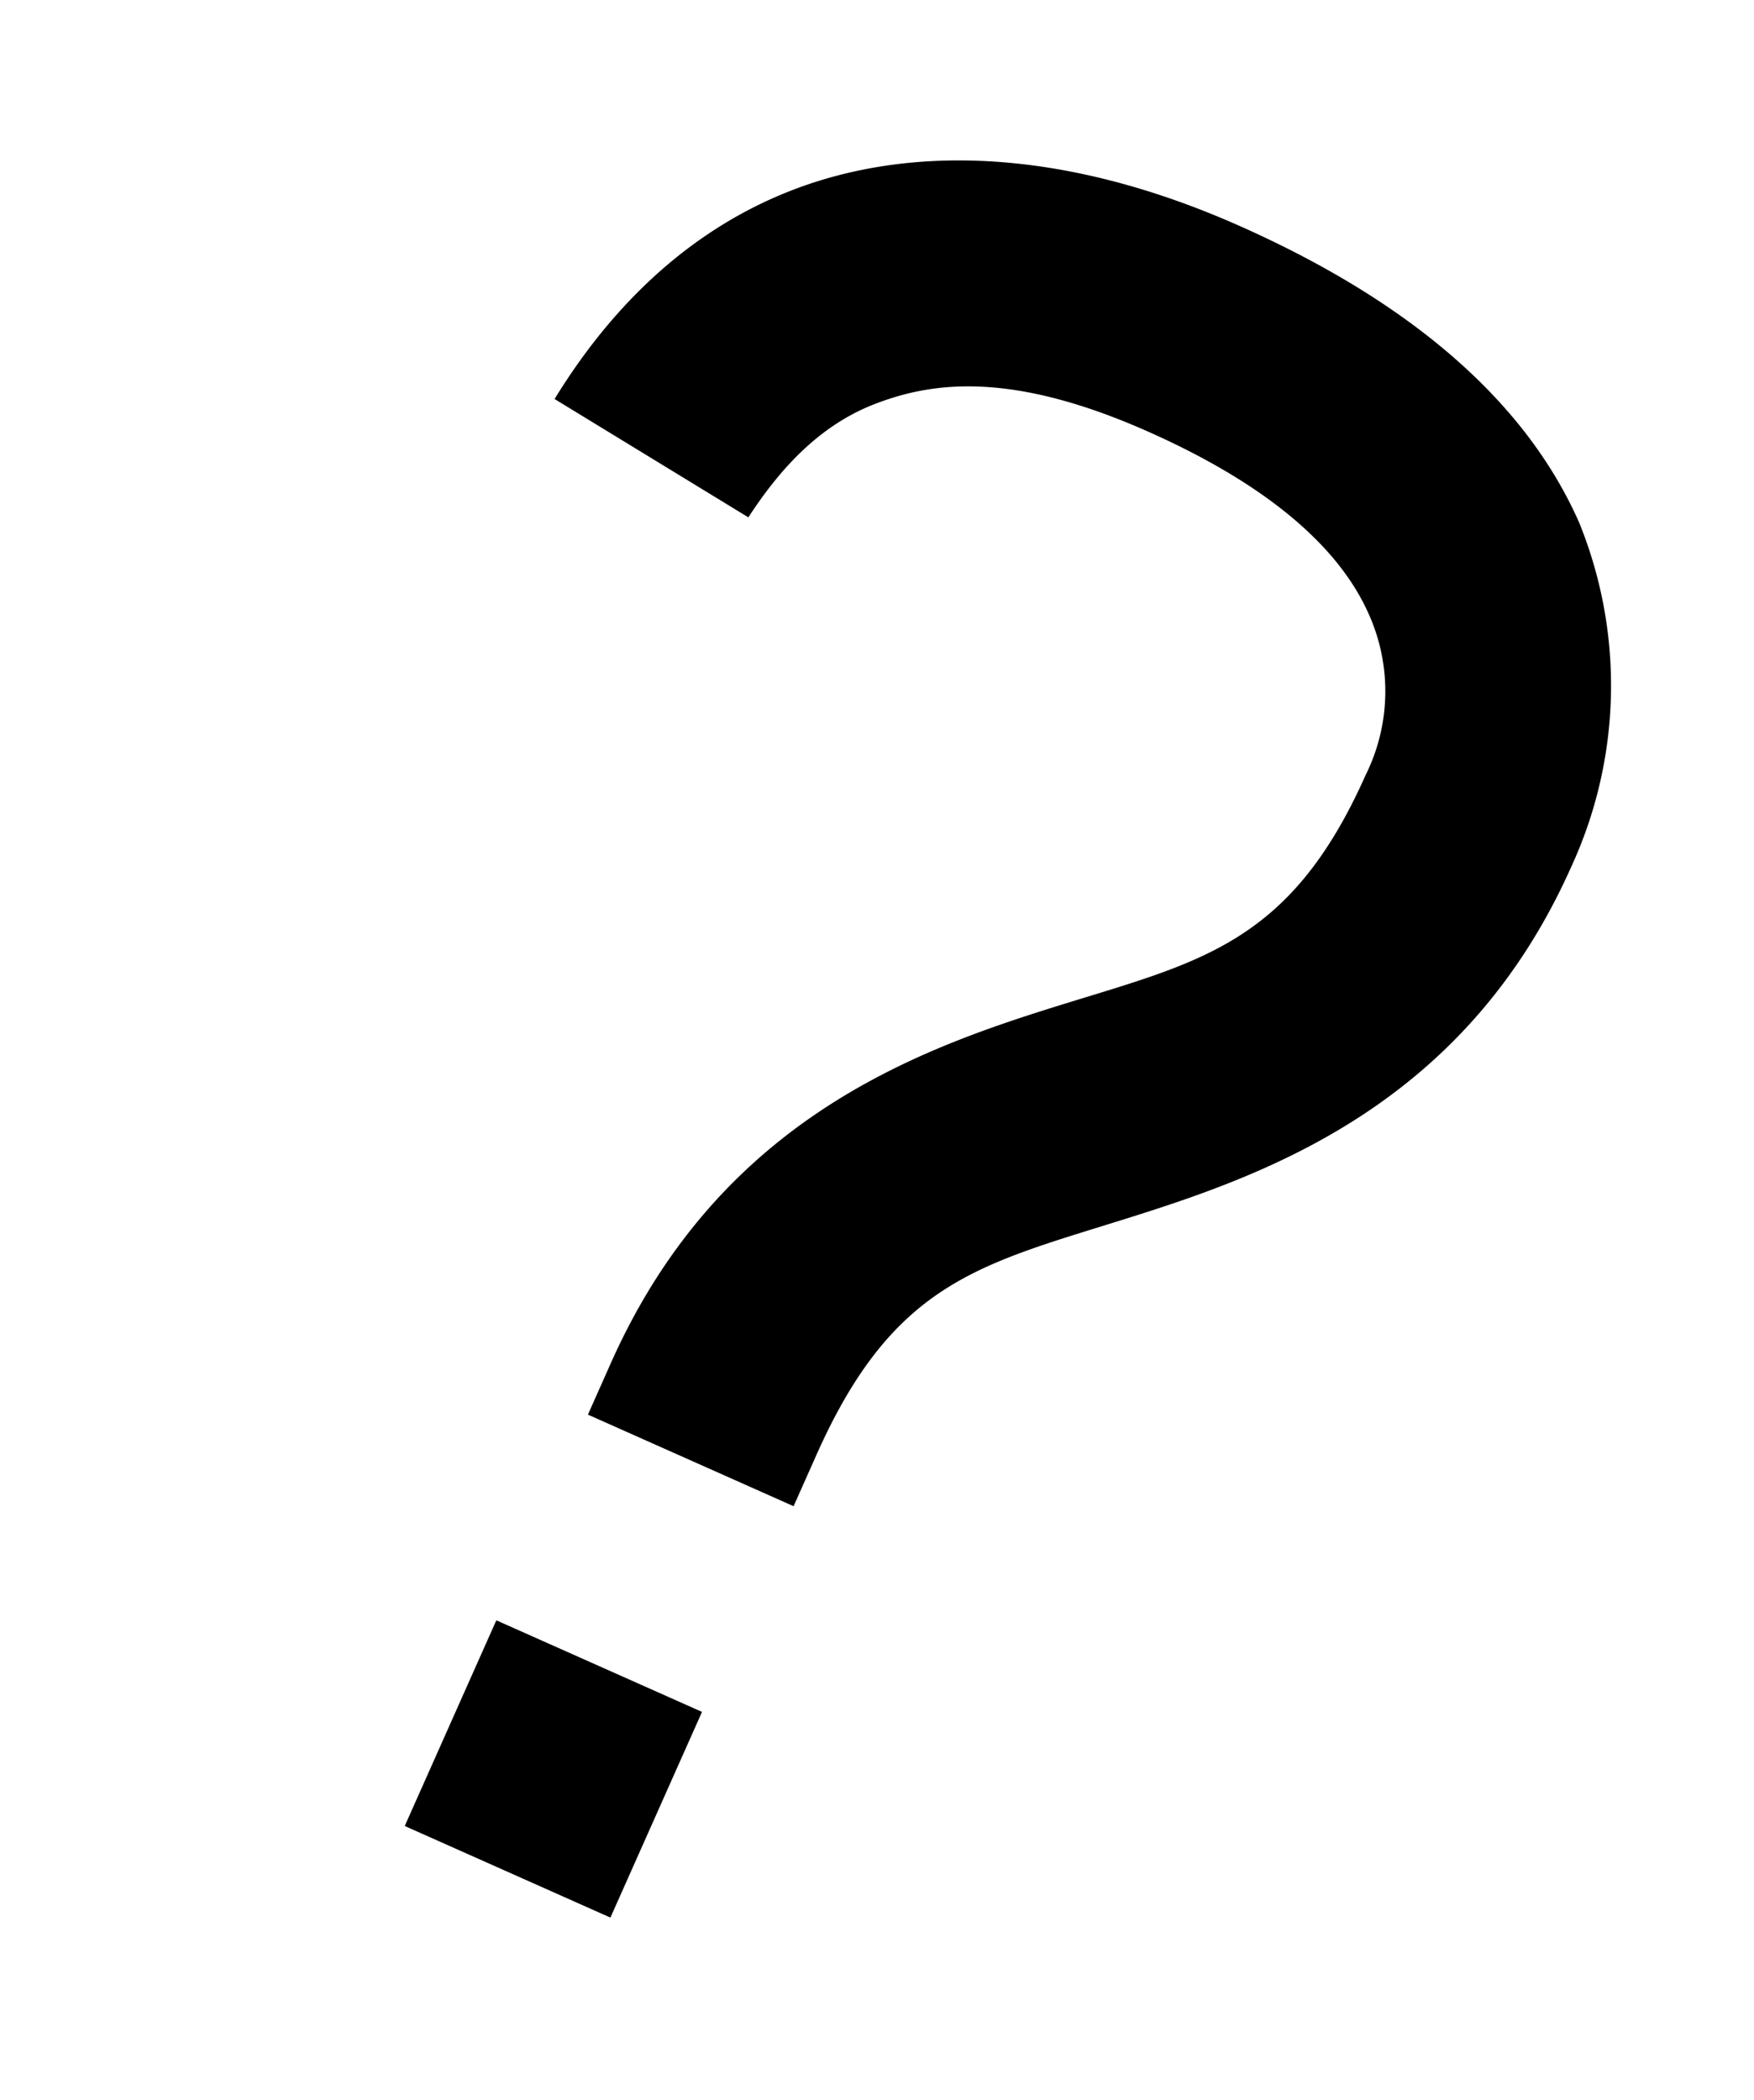 <svg xmlns="http://www.w3.org/2000/svg" width="108.888" height="130.341" viewBox="0 0 108.888 130.341">
  <path id="Icon_open-question-mark" data-name="Icon open-question-mark" d="M34.507,0C22.632,0,13.831,3.632,8.242,9.22S.7,21.794,0,27.1l13.97,1.816c.559-3.493,1.676-6.985,4.331-9.64s6.845-5.309,16.206-5.309c9.22,0,14.25,2.235,17.044,4.75a11.678,11.678,0,0,1,3.912,9.22c0,11.6-4.75,14.809-11.735,20.956S27.522,63.984,27.522,80.329v3.493h13.97V80.329c0-11.6,4.331-14.809,11.316-20.956S69.433,44.286,69.433,27.941a26.839,26.839,0,0,0-8.242-19.7C55.183,2.794,46.242,0,34.507,0ZM27.522,97.792v13.97h13.97V97.792Z" transform="matrix(0.914, 0.407, -0.407, 0.914, 45.458, 0)"/>
</svg>
